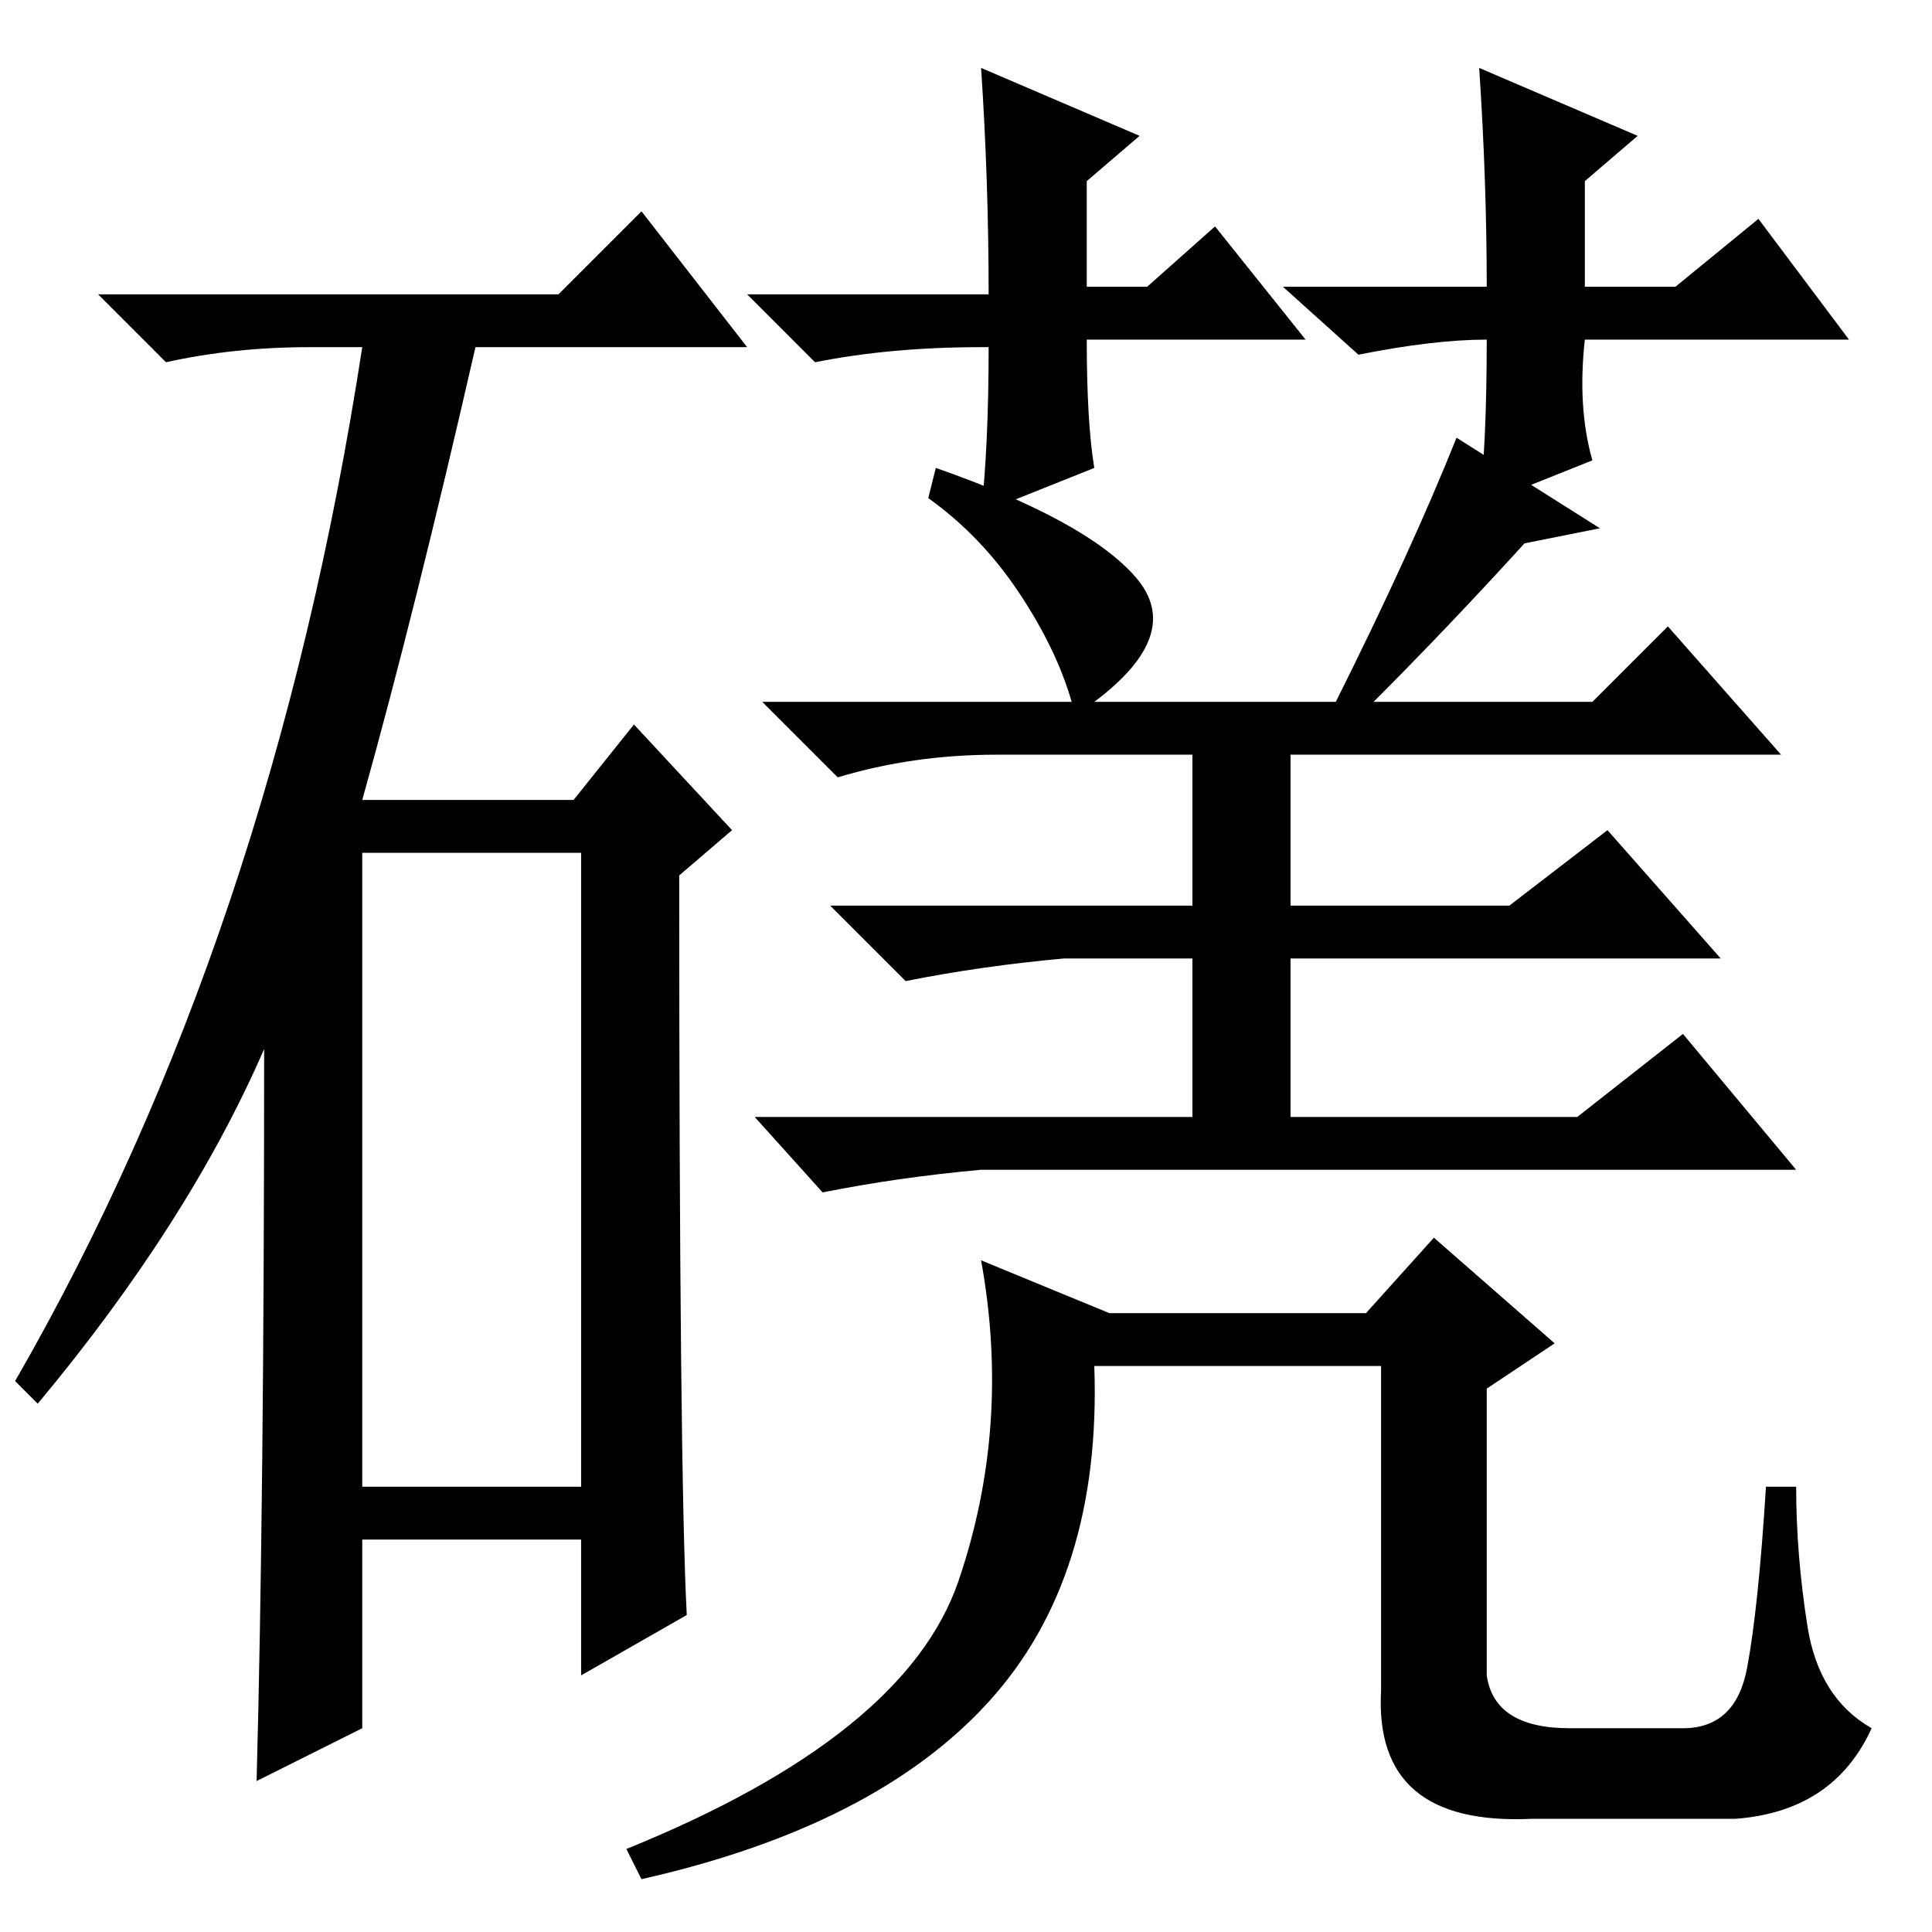 <?xml version="1.0" standalone="no"?>
<!DOCTYPE svg PUBLIC "-//W3C//DTD SVG 1.1//EN" "http://www.w3.org/Graphics/SVG/1.1/DTD/svg11.dtd" >
<svg xmlns="http://www.w3.org/2000/svg" xmlns:xlink="http://www.w3.org/1999/xlink" version="1.1" viewBox="0 -36 256 256">
  <g transform="matrix(1 0 0 -1 0 220)">
   <path fill="currentColor"
d="M144 211q0 -11 1 -17l-15 -6q1 9 1 22h-1q-12 0 -22 -2l-9 9h32q0 15 -1 30l21 -9l-7 -6v-14h8l9 8l12 -15h-29zM74 217l11 11l14 -18h-36q-8 -35 -15 -60h28l8 10l13 -14l-7 -6q0 -79 1 -98l-14 -8v18h-29v-25l-14 -7q1 37 1 97q-10 -23 -30 -47l-3 3q34 59 46 137h-7
q-10 0 -19 -2l-9 9h61zM48 59h29v84h-29v-84zM210 211q-1 -9 1 -16l-15 -6q1 8 1 22q-7 0 -17 -2l-10 9h27q0 14 -1 29l21 -9l-7 -6v-14h12l11 9l12 -16h-35zM150.5 179.5q6.5 -7.5 -5.5 -16.5h32q10 20 16 35l19 -12l-10 -2q-10 -11 -20 -21h29l10 10l15 -17h-65v-20h29
l13 10l15 -17h-57v-21h38l14 11l15 -18h-108q-11 -1 -21 -3l-9 10h58v21h-17q-11 -1 -21 -3l-10 10h48v20h-26q-11 0 -21 -3l-10 10h41q-2 7 -7 14.5t-12 12.5l1 4q20 -7 26.5 -14.5zM147 82h34l9 10l16 -14l-9 -6v-38q1 -7 11 -7h15q7 0 8.5 8t2.5 24h4q0 -9 1.5 -18.5
t8.5 -13.5q-5 -11 -18 -12h-27q-21 -1 -20 17v43h-38q1 -28 -14 -44.5t-46 -23.5l-2 4q37 15 44 35.5t3 42.5z" />
  </g>

</svg>

